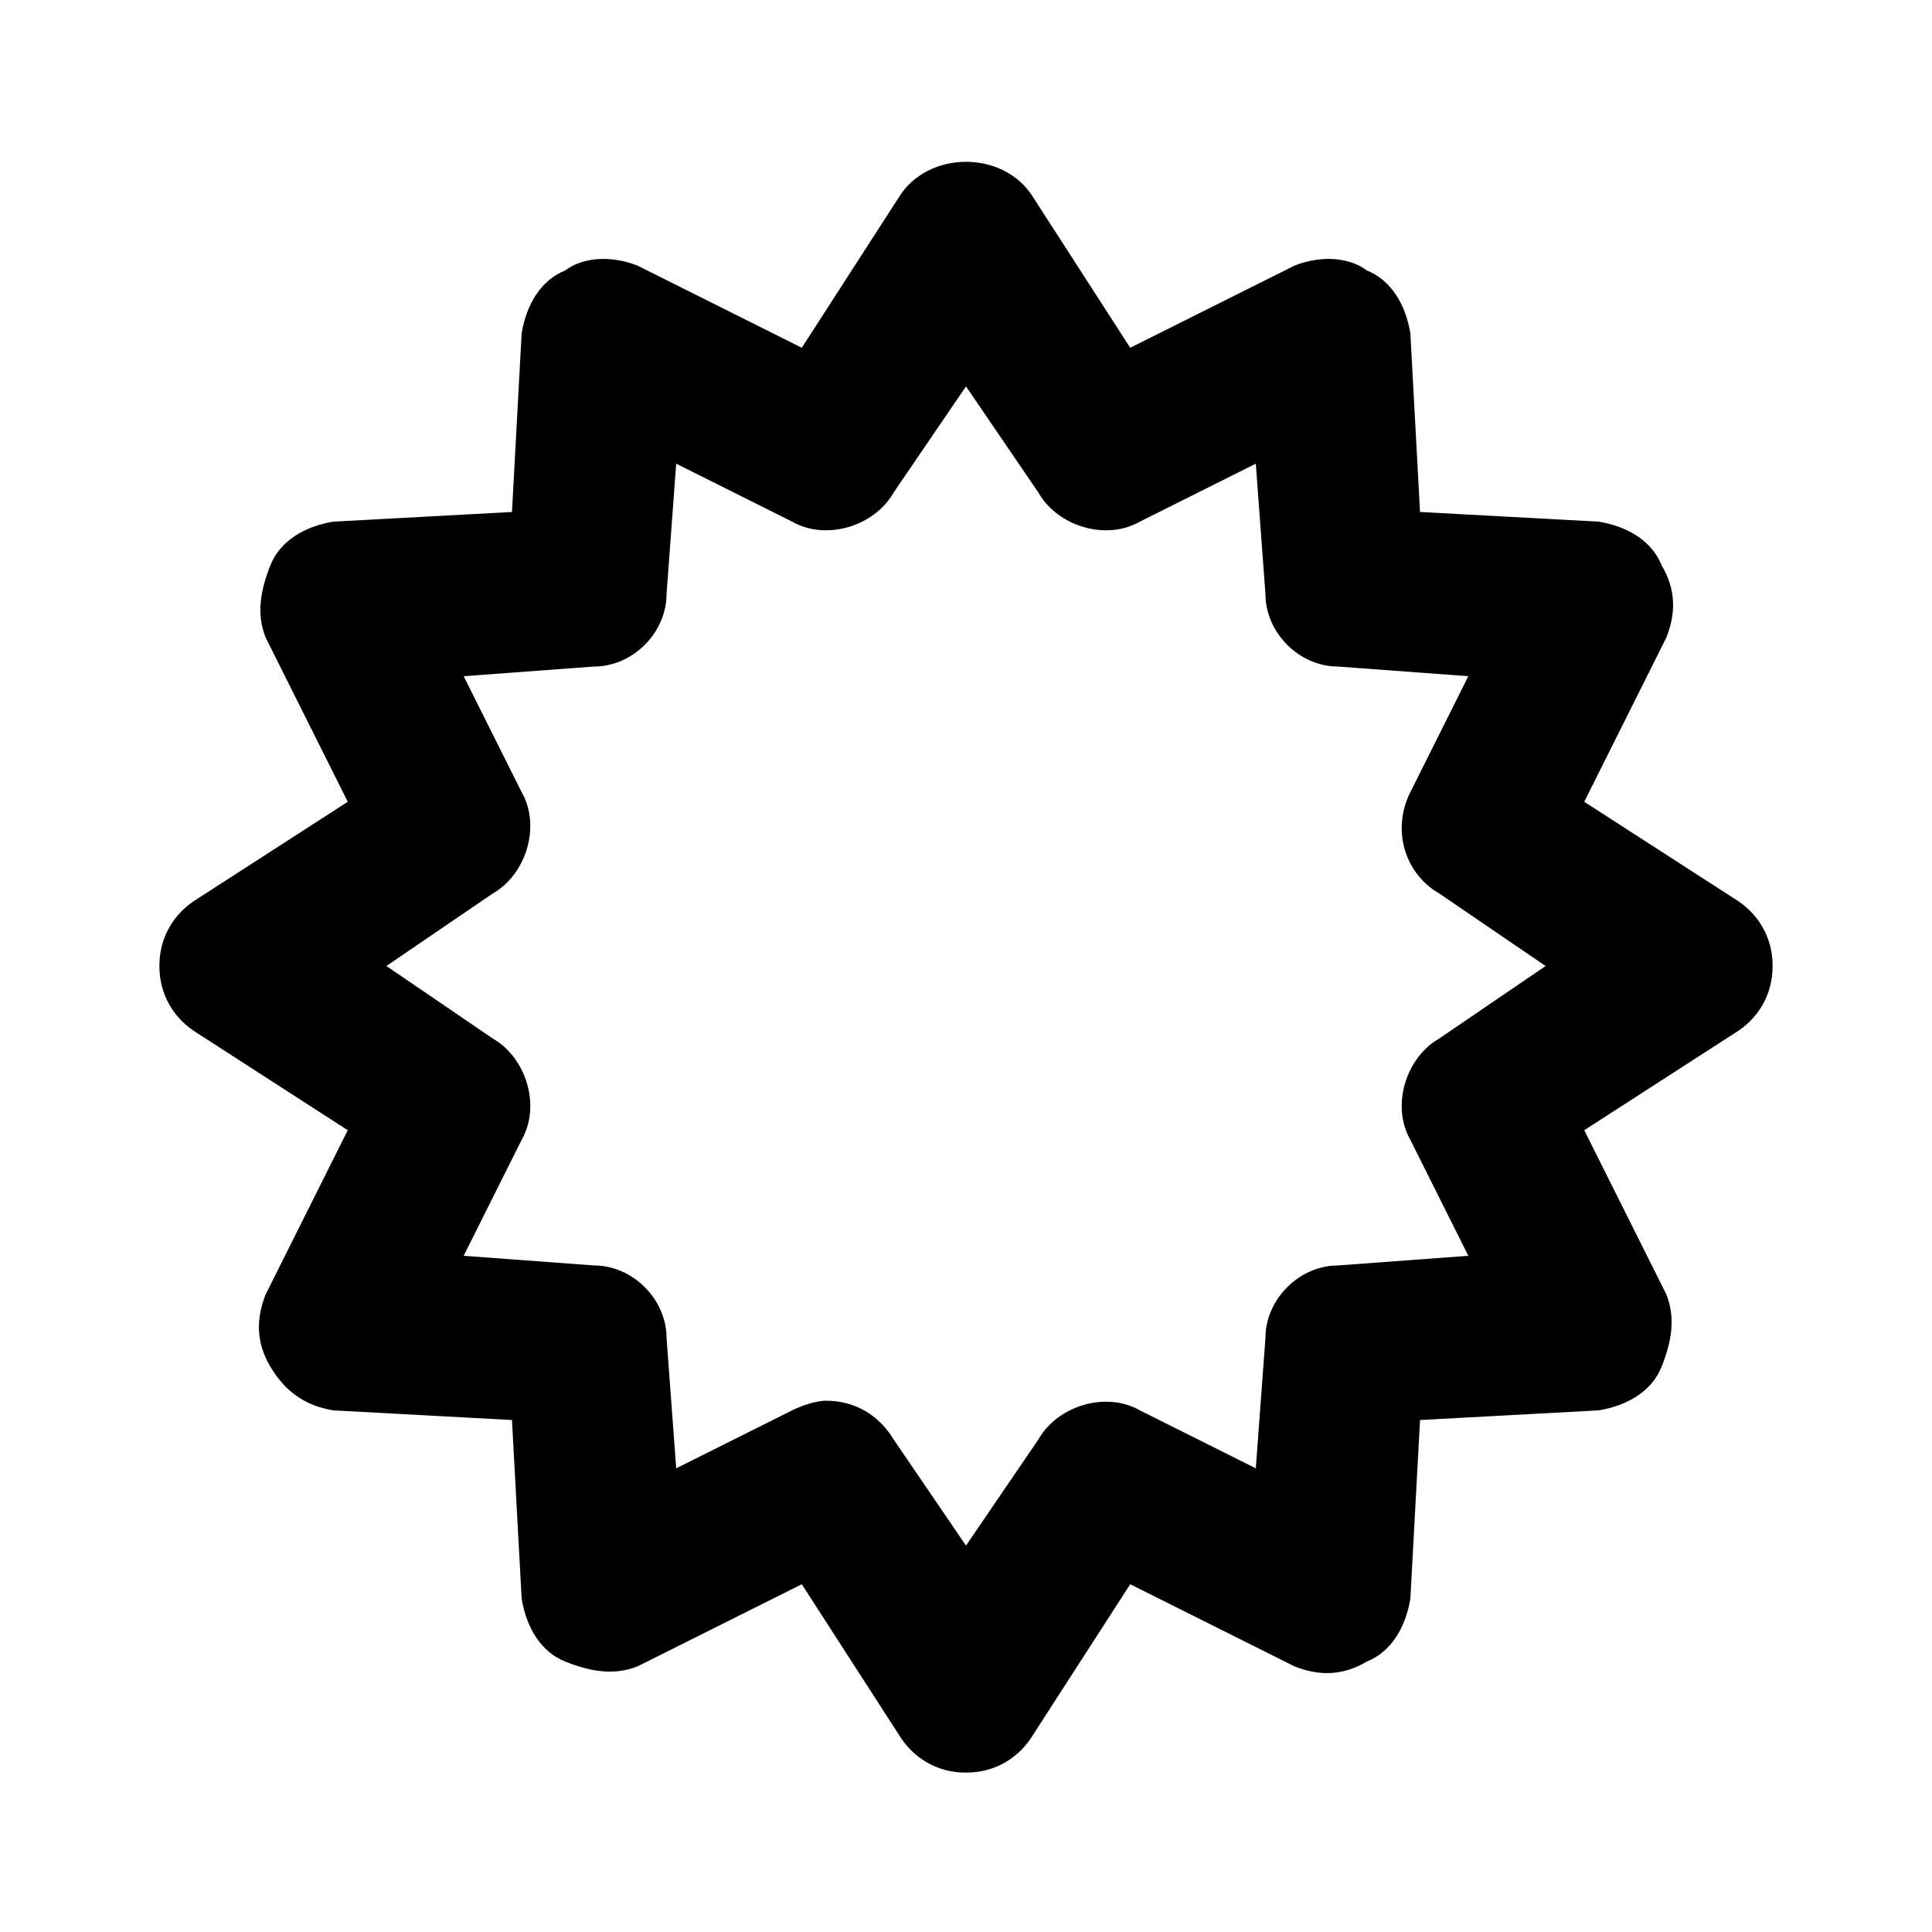 <?xml version="1.0"?><svg version="1.2" baseProfile="tiny" xmlns="http://www.w3.org/2000/svg" width="40" height="40" viewBox="0 0 40 40"><path d="m35.9 18.6l-3.1-2 1.7-3.4c0.2-0.5 0.2-1-0.1-1.5-0.2-0.5-0.7-0.8-1.3-0.9l-3.7-0.2-0.2-3.7c-0.1-0.6-0.4-1.1-0.9-1.3-0.4-0.3-1-0.3-1.5-0.1l-3.4 1.7-2-3.1c-0.6-1-2.2-1-2.8 0l-2 3.1-3.4-1.7c-0.5-0.2-1.1-0.2-1.5 0.1-0.5 0.2-0.8 0.7-0.9 1.3l-0.2 3.7-3.7 0.2c-0.6 0.1-1.1 0.4-1.3 0.9s-0.3 1-0.1 1.5l1.7 3.4-3.1 2c-0.5 0.3-0.8 0.8-0.8 1.4s0.3 1.1 0.8 1.4l3.1 2-1.7 3.4c-0.2 0.5-0.2 1 0.1 1.5s0.7 0.8 1.3 0.9l3.7 0.2 0.2 3.7c0.1 0.6 0.4 1.1 0.9 1.3s1 0.3 1.5 0.1l3.4-1.7 2 3.1c0.3 0.5 0.8 0.8 1.4 0.8s1.1-0.3 1.4-0.8l2-3.1 3.4 1.7c0.5 0.2 1 0.2 1.5-0.1 0.5-0.2 0.8-0.7 0.9-1.3l0.2-3.7 3.7-0.2c0.6-0.1 1.1-0.4 1.3-0.9s0.3-1 0.1-1.5l-1.7-3.4 3.1-2c0.5-0.3 0.8-0.8 0.8-1.4 0-0.6-0.3-1.1-0.8-1.4z m-6.7 5l1.2 2.4-2.7 0.2c-0.8 0-1.5 0.7-1.5 1.5l-0.2 2.7-2.4-1.2c-0.7-0.4-1.7-0.1-2.1 0.6l-1.5 2.2-1.5-2.2c-0.3-0.5-0.8-0.8-1.4-0.8-0.2 0-0.5 0.1-0.7 0.2l-2.4 1.2-0.2-2.7c0-0.8-0.7-1.5-1.5-1.5l-2.7-0.2 1.2-2.4c0.4-0.7 0.1-1.7-0.6-2.1l-2.2-1.5 2.2-1.5c0.7-0.4 1-1.4 0.6-2.1l-1.2-2.4 2.7-0.2c0.8 0 1.5-0.7 1.5-1.5l0.2-2.7 2.4 1.2c0.7 0.4 1.7 0.1 2.1-0.6l1.5-2.2 1.5 2.2c0.4 0.7 1.4 1 2.1 0.6l2.4-1.2 0.2 2.7c0 0.8 0.7 1.5 1.5 1.5l2.7 0.2-1.2 2.4c-0.4 0.8-0.1 1.7 0.6 2.1l2.2 1.5-2.2 1.5c-0.7 0.4-1 1.4-0.6 2.1z"></path></svg>